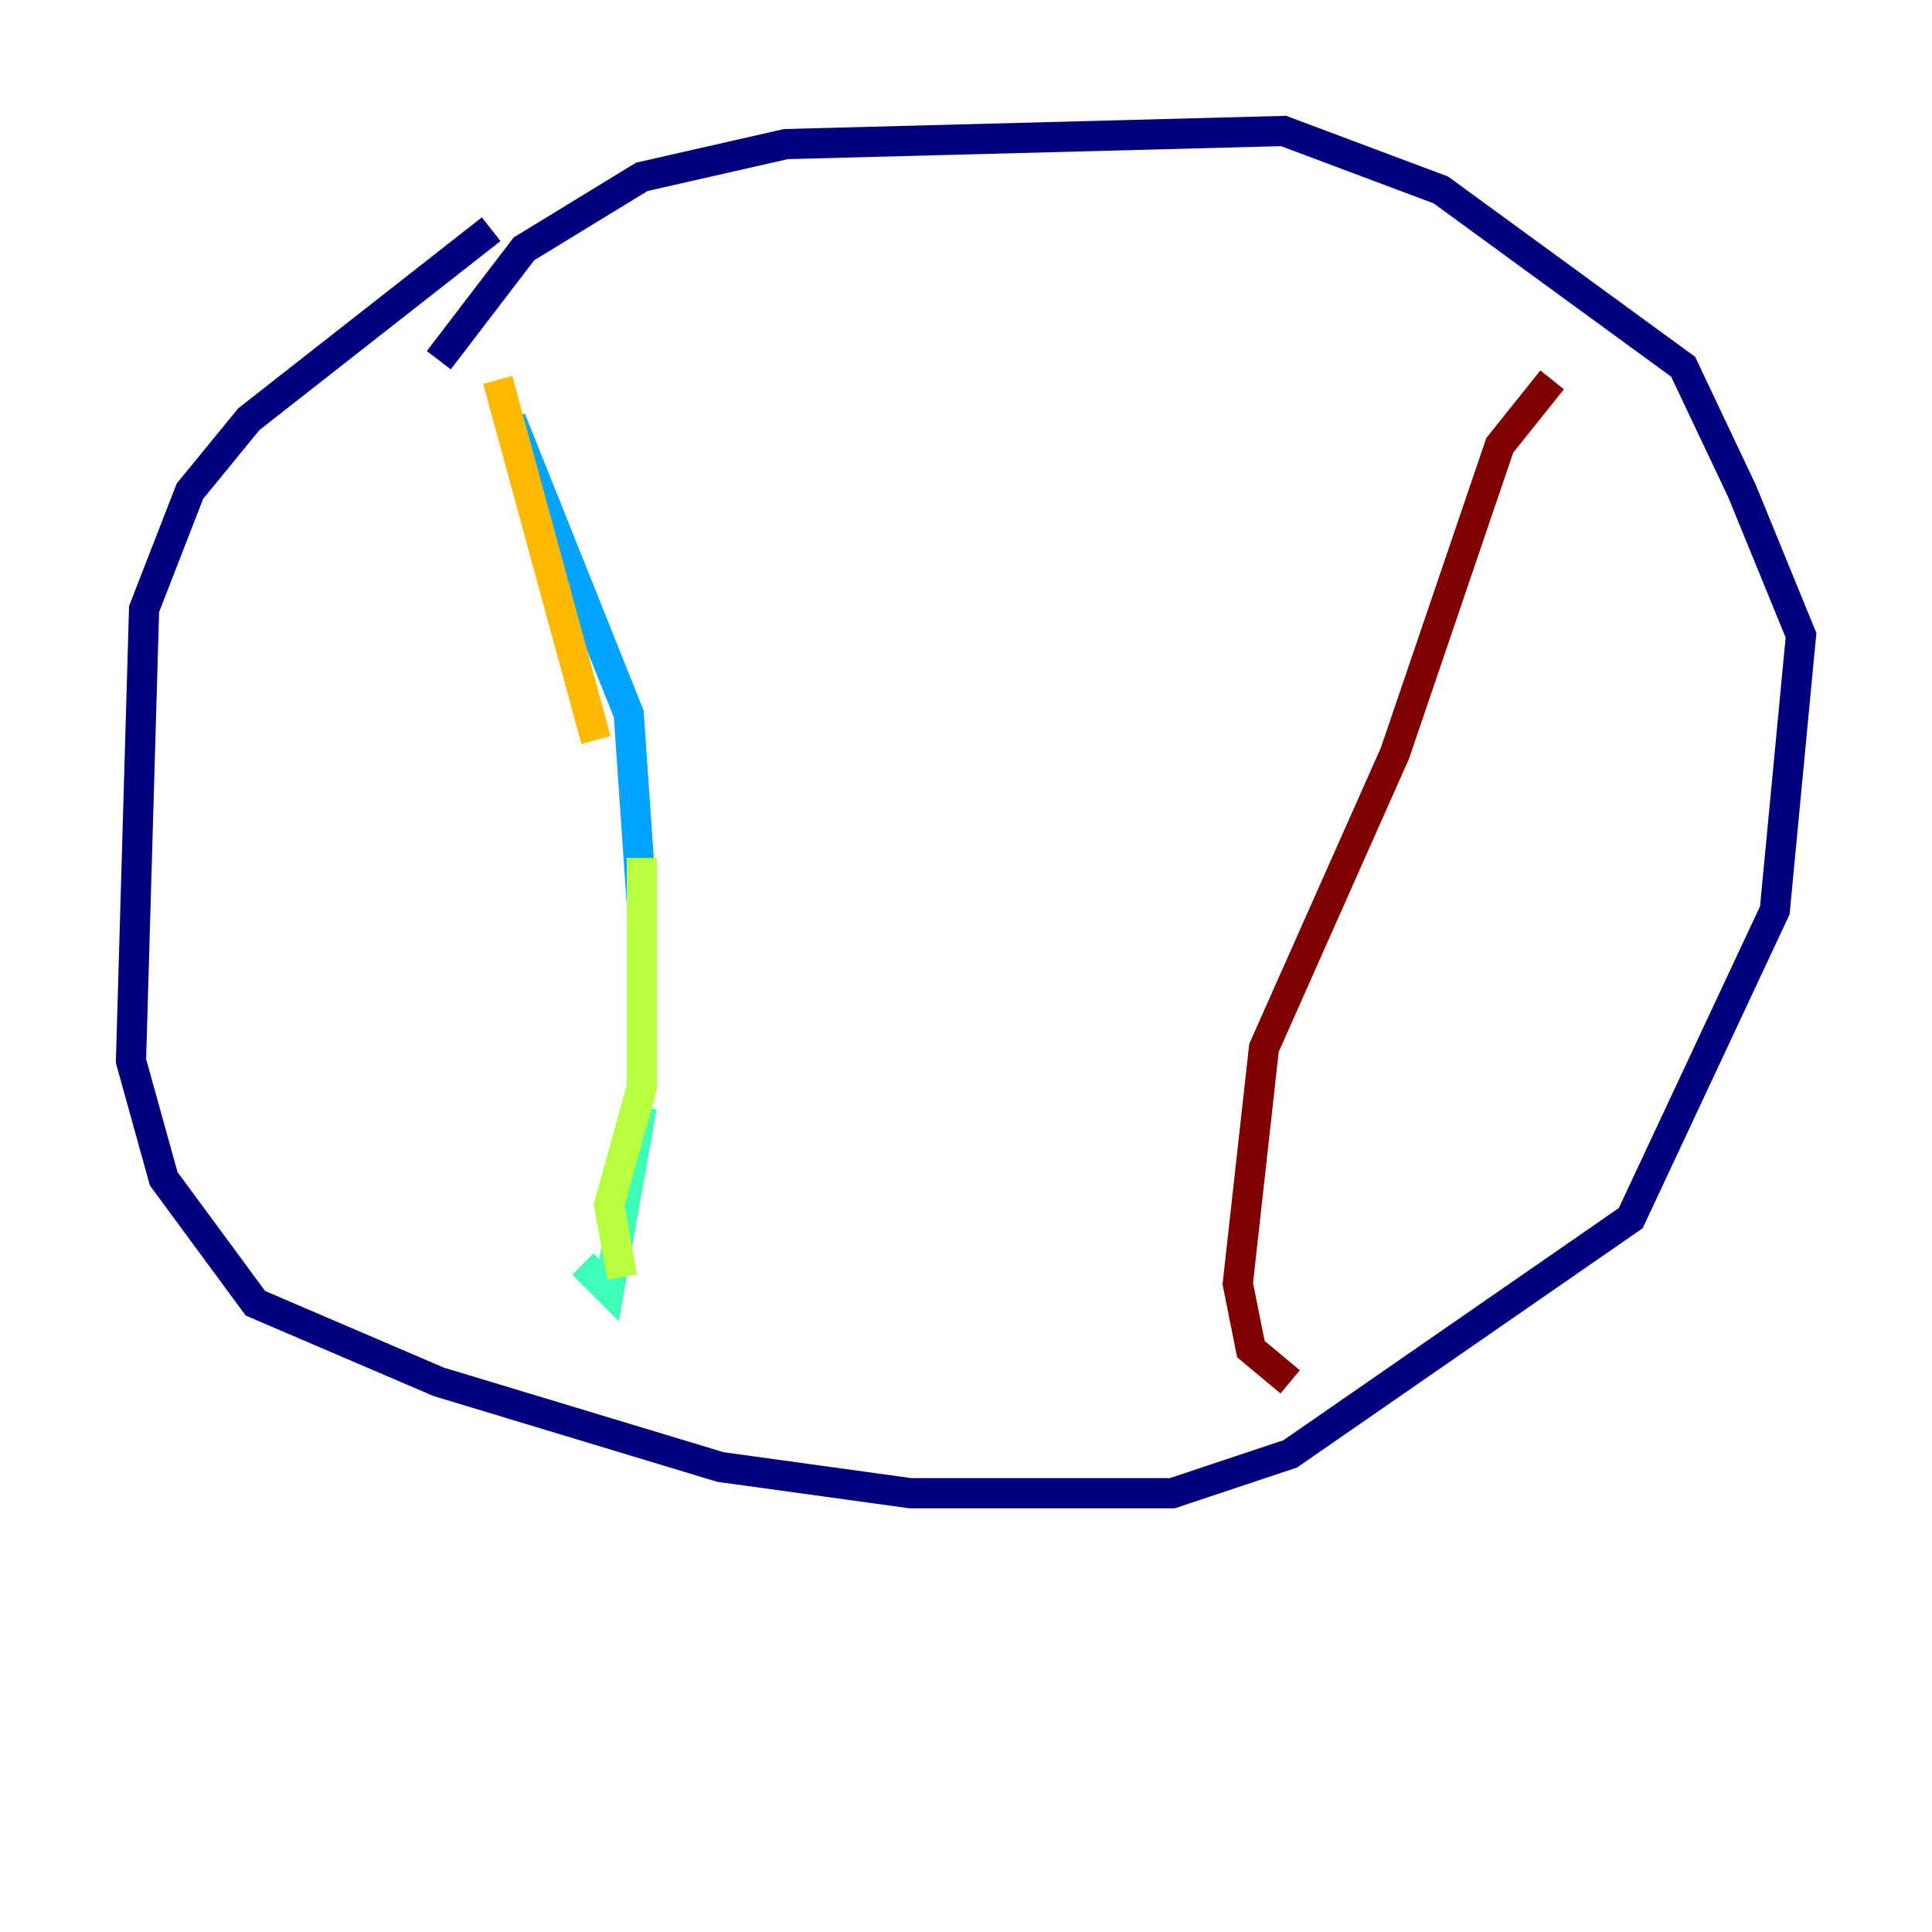 <?xml version="1.0" encoding="utf-8" ?>
<svg baseProfile="tiny" height="128" version="1.2" viewBox="0,0,128,128" width="128" xmlns="http://www.w3.org/2000/svg" xmlns:ev="http://www.w3.org/2001/xml-events" xmlns:xlink="http://www.w3.org/1999/xlink"><defs /><polyline fill="none" points="32.542,15.186 16.488,27.77 12.583,32.542 9.546,40.352 8.678,70.291 10.848,78.102 16.922,86.346 29.071,91.552 47.729,97.193 60.312,98.929 77.668,98.929 85.478,96.325 108.041,80.705 117.586,60.312 119.322,42.088 115.417,32.542 111.512,24.298 95.458,12.583 85.044,8.678 52.068,9.546 42.522,11.715 34.712,16.488 29.071,23.864" stroke="#00007f" stroke-width="2" /><polyline fill="none" points="19.959,22.129 19.959,22.129" stroke="#0010ff" stroke-width="2" /><polyline fill="none" points="33.844,27.77 41.654,47.295 42.522,59.878" stroke="#00a4ff" stroke-width="2" /><polyline fill="none" points="42.522,73.329 40.352,85.478 38.617,83.742" stroke="#3fffb7" stroke-width="2" /><polyline fill="none" points="41.22,84.61 40.352,79.837 42.522,72.027 42.522,56.841" stroke="#b7ff3f" stroke-width="2" /><polyline fill="none" points="39.485,49.031 32.976,25.166" stroke="#ffb900" stroke-width="2" /><polyline fill="none" points="102.834,23.864 102.834,23.864" stroke="#ff3000" stroke-width="2" /><polyline fill="none" points="102.834,25.166 99.363,29.505 92.42,49.898 83.742,69.424 82.007,85.044 82.875,89.383 85.478,91.552" stroke="#7f0000" stroke-width="2" /></svg>